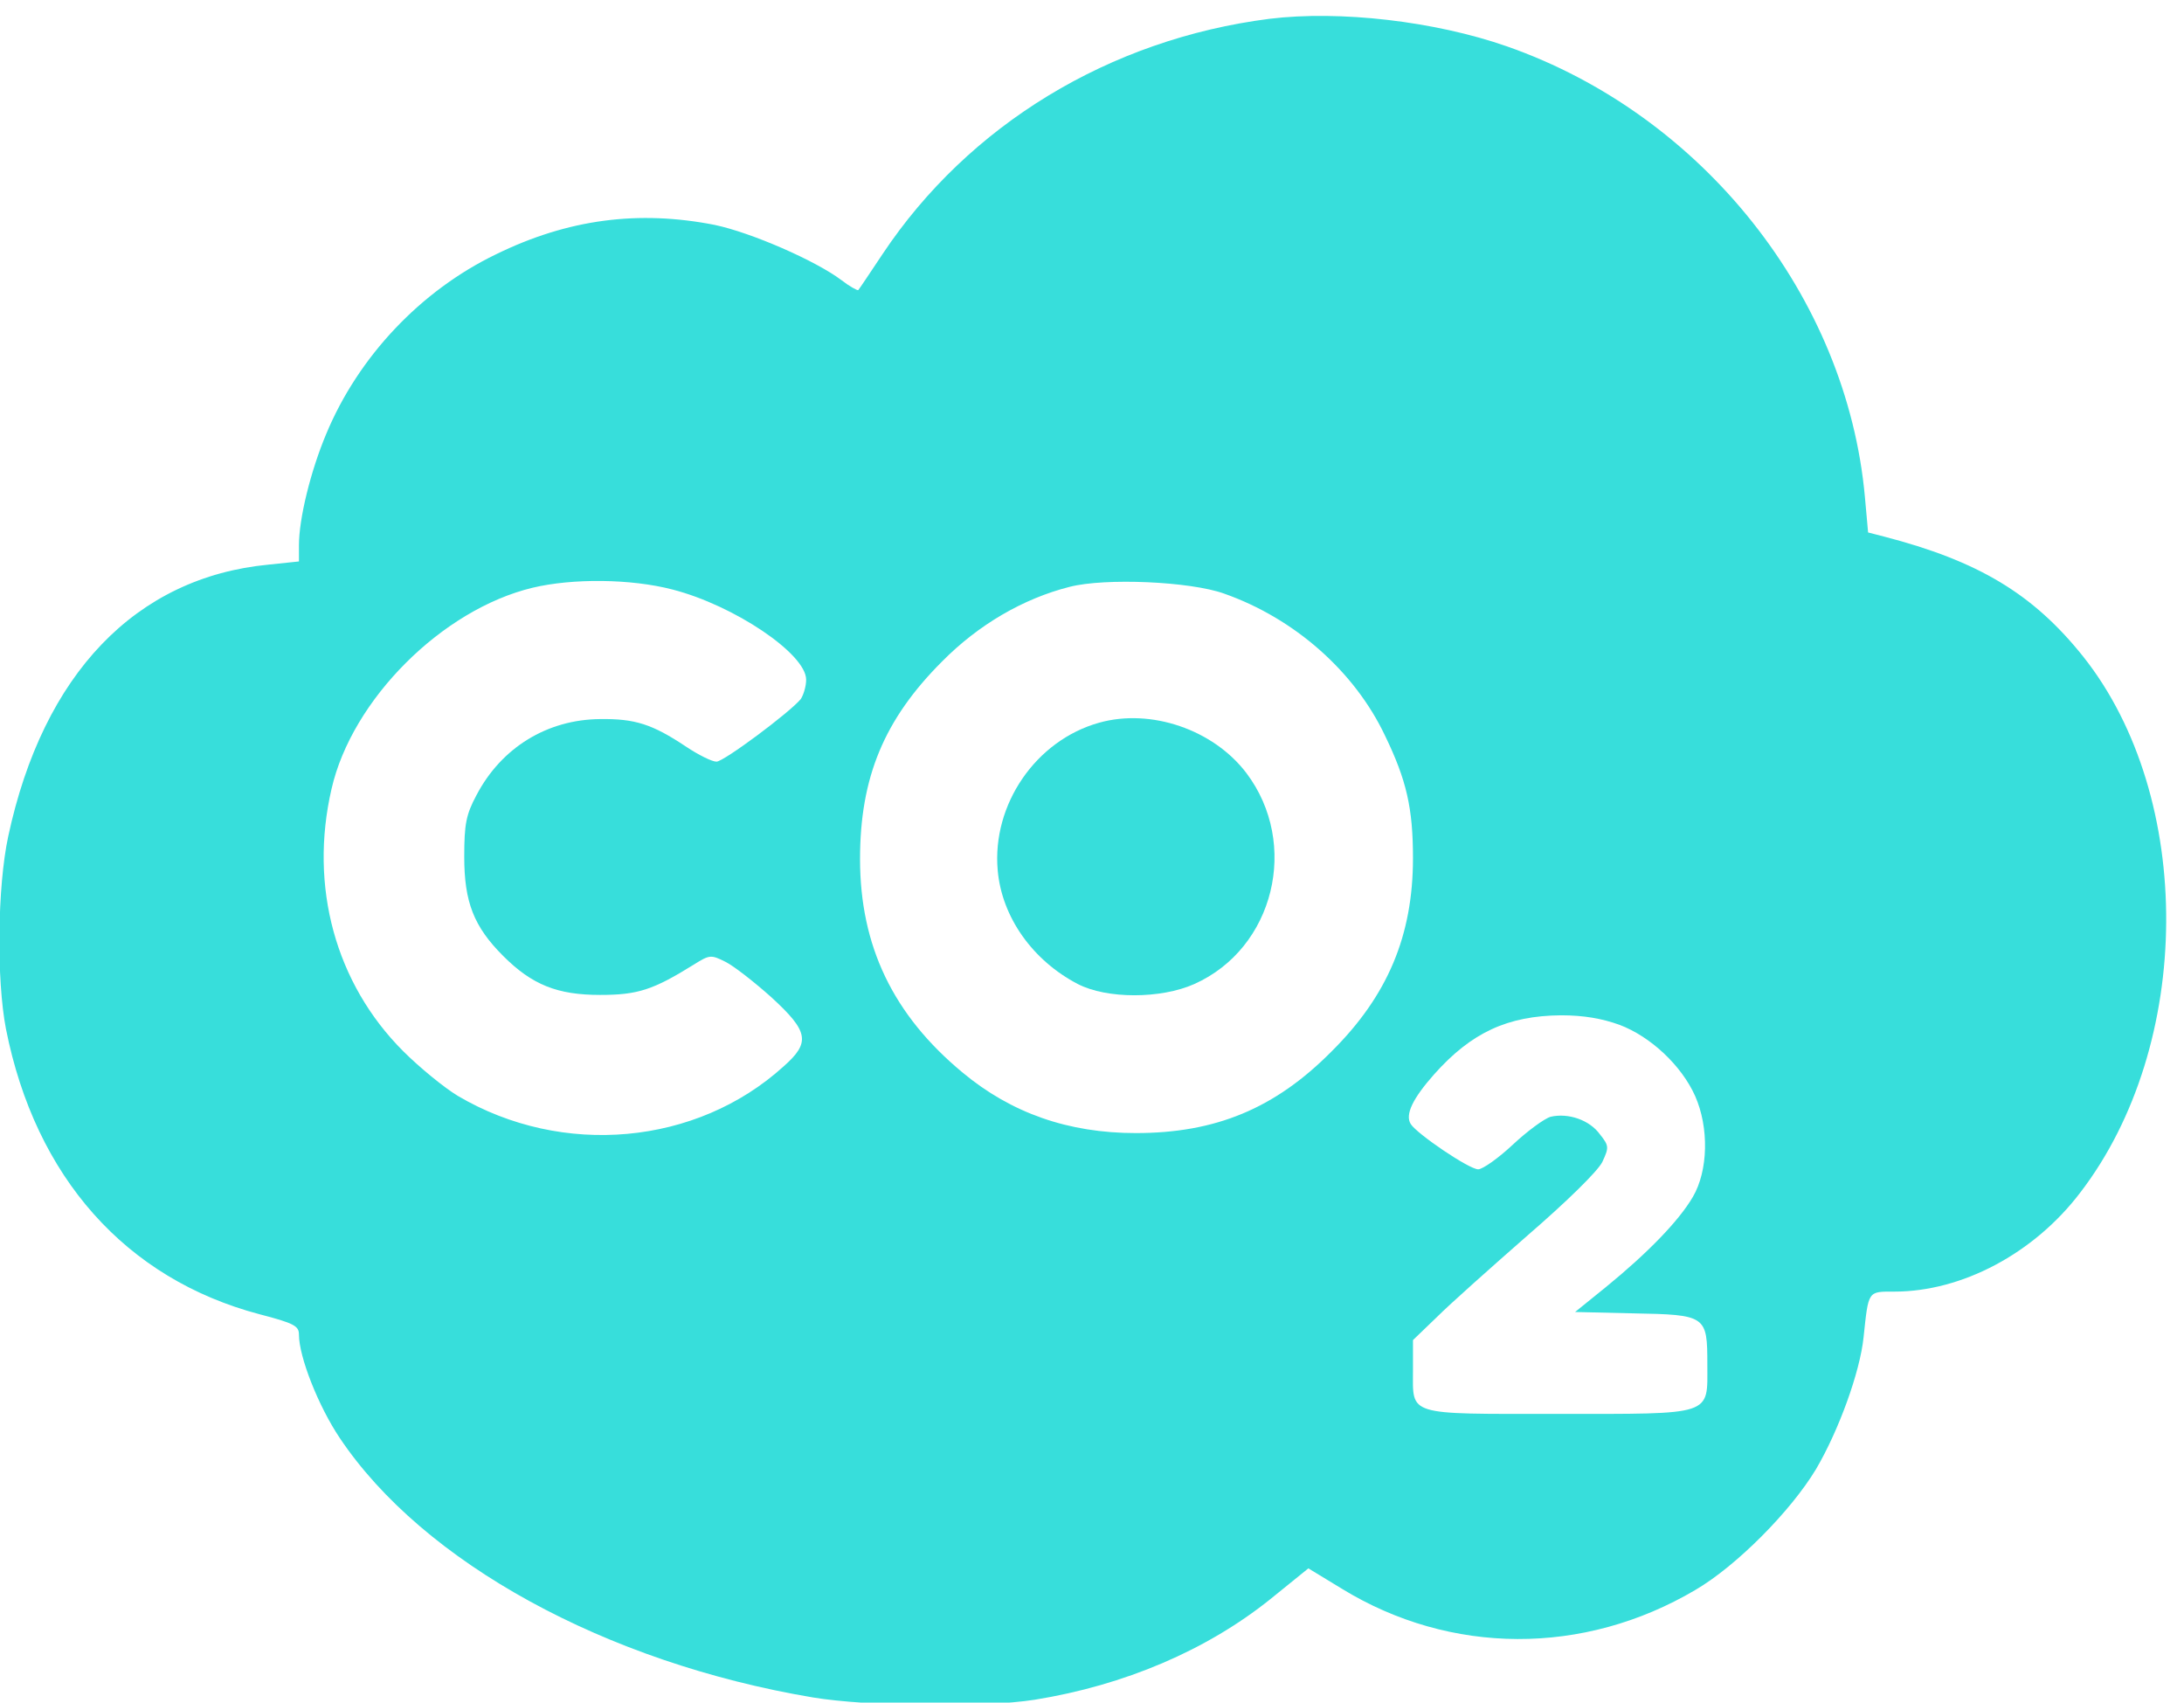<?xml version="1.0" encoding="UTF-8" standalone="no"?>
<!-- Created with Inkscape (http://www.inkscape.org/) -->

<svg
   width="168.795mm"
   height="131.562mm"
   viewBox="0 0 168.795 131.562"
   version="1.1"
   id="svg1609"
   inkscape:version="1.1.2 (0a00cf5, 2022-02-04)"
   sodipodi:docname="cloud_co2.svg"
   xmlns:inkscape="http://www.inkscape.org/namespaces/inkscape"
   xmlns:sodipodi="http://sodipodi.sourceforge.net/DTD/sodipodi-0.dtd"
   xmlns="http://www.w3.org/2000/svg"
   xmlns:svg="http://www.w3.org/2000/svg">
  <sodipodi:namedview
     id="namedview1611"
     pagecolor="#ffffff"
     bordercolor="#666666"
     borderopacity="1.0"
     inkscape:pageshadow="2"
     inkscape:pageopacity="0.0"
     inkscape:pagecheckerboard="0"
     inkscape:document-units="mm"
     showgrid="false"
     fit-margin-top="0"
     fit-margin-left="0"
     fit-margin-right="0"
     fit-margin-bottom="0"
     inkscape:zoom="0.57370932"
     inkscape:cx="503.73942"
     inkscape:cy="394.79924"
     inkscape:window-width="1920"
     inkscape:window-height="1007"
     inkscape:window-x="0"
     inkscape:window-y="0"
     inkscape:window-maximized="1"
     inkscape:current-layer="g1858" />
  <defs
     id="defs1606" />
  <g
     inkscape:label="Layer 1"
     inkscape:groupmode="layer"
     id="layer1"
     transform="translate(28.134,-43.98)">
    <g
       transform="matrix(0.035,0,0,-0.035,-34.079,200.134)"
       fill="#000000"
       stroke="none"
       id="g1858">
      <g
         id="g4113">
        <path
           d="m 2973,4420 c -353,-45 -664,-234 -854,-519 -28,-42 -52,-78 -54,-80 -2,-1 -19,8 -37,22 -57,43 -199,105 -280,122 -168,33 -324,13 -483,-65 -166,-80 -304,-226 -375,-397 -34,-81 -60,-186 -60,-245 v -36 l -67,-7 c -293,-28 -498,-241 -575,-600 -24,-112 -26,-316 -5,-425 65,-328 265,-552 560,-630 77,-20 87,-26 87,-45 0,-49 43,-158 90,-228 184,-275 587,-496 1045,-573 121,-20 375,-23 490,-5 198,32 379,109 520,222 l 84,68 74,-45 c 240,-147 534,-148 780,-3 91,53 211,174 267,267 50,85 97,214 105,291 11,104 9,101 68,101 149,0 308,84 410,218 251,326 254,873 7,1184 -111,139 -232,211 -440,265 l -35,9 -7,78 c -40,443 -359,844 -790,995 -160,56 -370,80 -525,61 z M 1655,3160 c 136,-35 295,-142 295,-199 0,-15 -6,-34 -12,-43 -25,-30 -170,-138 -186,-138 -10,0 -40,15 -67,33 -75,50 -113,62 -190,61 -117,-1 -218,-63 -273,-168 -23,-43 -27,-64 -27,-136 0,-100 21,-154 86,-219 64,-64 120,-86 214,-86 83,0 117,11 207,67 35,22 38,22 70,6 18,-9 63,-44 101,-78 83,-76 87,-100 27,-153 -192,-174 -488,-201 -719,-65 -30,18 -85,63 -121,99 -149,149 -208,363 -158,579 45,197 244,396 444,444 88,21 217,20 309,-4 z m 1218,-9 c 156,-55 288,-172 355,-313 48,-99 62,-161 62,-271 0,-171 -56,-304 -180,-427 -125,-126 -256,-180 -432,-180 -149,0 -275,44 -383,134 -153,127 -226,279 -226,471 0,180 53,308 181,436 80,81 179,139 282,165 78,20 266,12 341,-15 z m 873,-952 c 69,-26 137,-90 167,-157 31,-70 29,-165 -5,-223 -31,-53 -100,-124 -192,-199 l -68,-55 128,-3 c 162,-3 164,-5 164,-113 0,-114 16,-109 -332,-109 -335,0 -318,-5 -318,97 v 66 l 53,51 c 28,28 119,109 200,180 88,76 155,142 165,162 15,32 15,36 -5,61 -23,32 -70,48 -109,39 -14,-4 -52,-32 -84,-62 -31,-29 -66,-54 -76,-54 -20,0 -135,78 -149,100 -13,21 5,57 52,110 82,92 162,129 280,130 50,0 90,-7 129,-21 z"
           id="path1854"
           style="fill:#37dedb;fill-opacity:1" />
        <path
           d="m 2597,2866 c -140,-39 -237,-181 -224,-326 9,-103 77,-199 177,-251 64,-33 183,-33 257,0 177,79 233,310 115,466 -73,96 -211,143 -325,111 z"
           id="path1856"
           style="fill:#37dedb;fill-opacity:1" />
      </g>
    </g>
  </g>
</svg>
